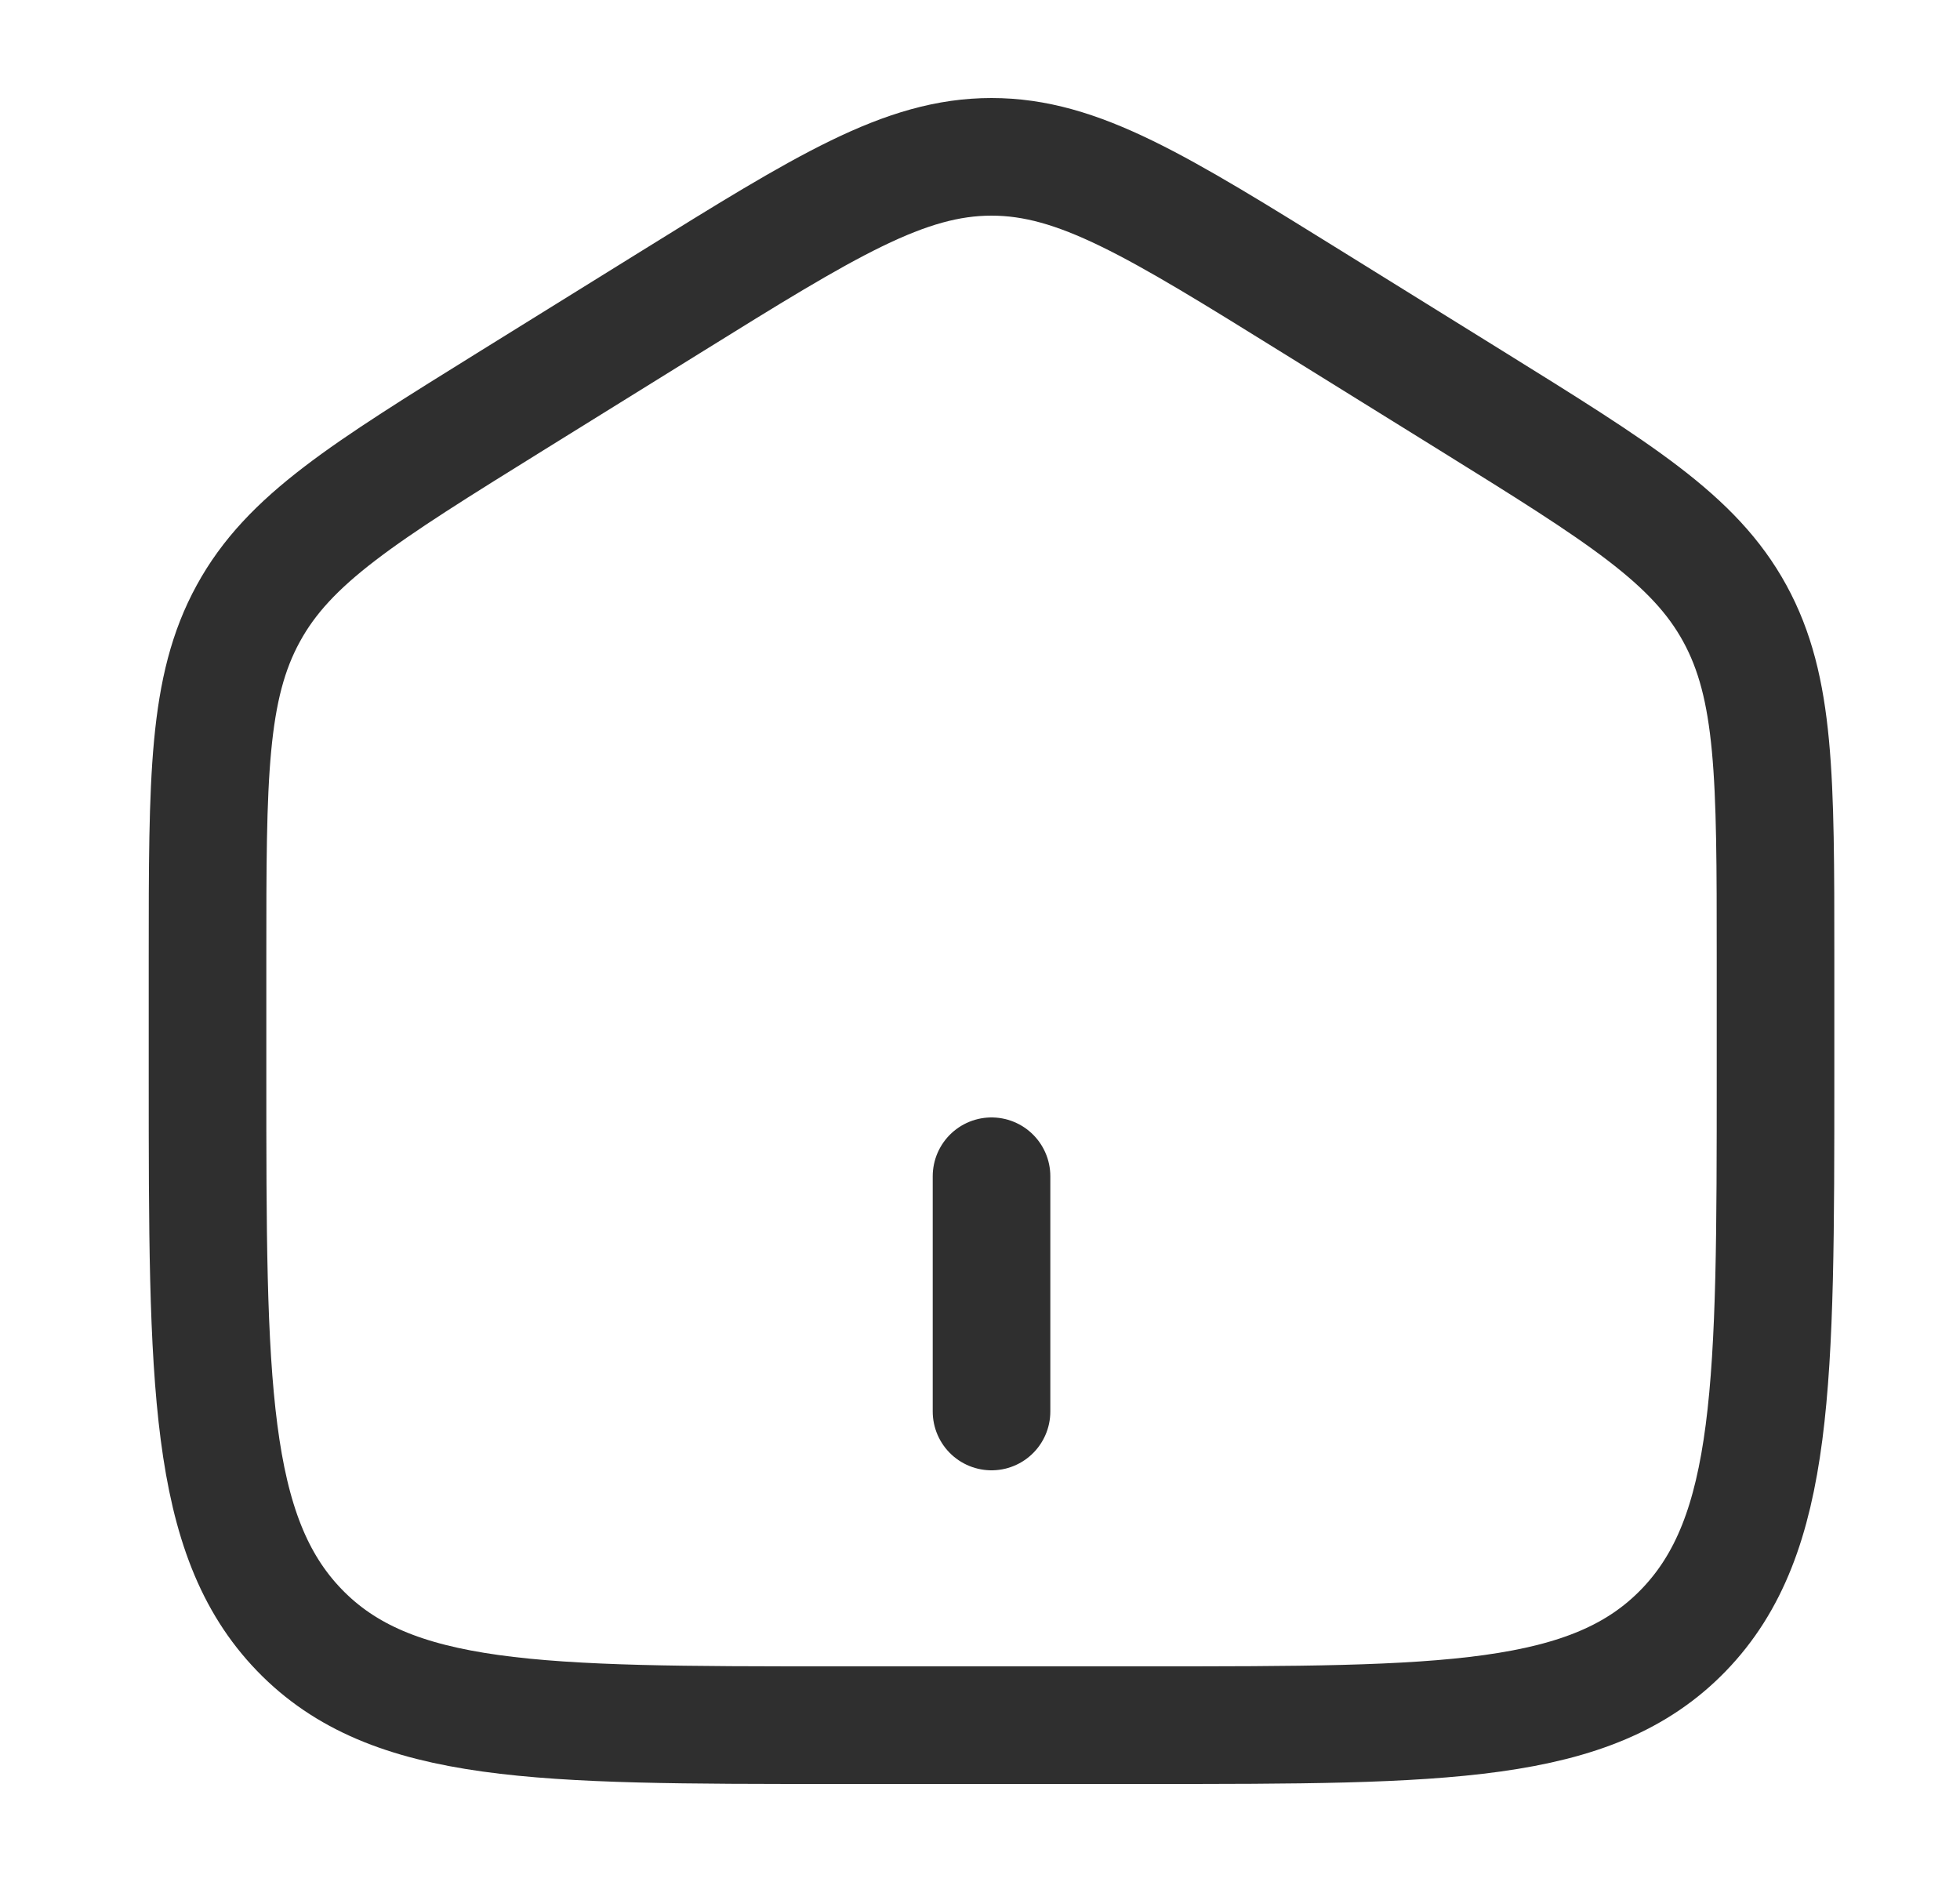 <svg width="25" height="24" viewBox="0 0 25 24" fill="none" xmlns="http://www.w3.org/2000/svg">
<path d="M2.647 12.204C2.647 9.915 2.647 8.771 3.167 7.823C3.685 6.874 4.634 6.286 6.531 5.108L8.531 3.867C10.536 2.622 11.539 2 12.647 2C13.755 2 14.757 2.622 16.763 3.867L18.763 5.108C20.66 6.286 21.609 6.874 22.128 7.823C22.647 8.772 22.647 9.915 22.647 12.203V13.725C22.647 17.625 22.647 19.576 21.475 20.788C20.303 22 18.418 22 14.647 22H10.647C6.876 22 4.99 22 3.819 20.788C2.648 19.576 2.647 17.626 2.647 13.725V12.204Z" stroke="#2F2F2F" stroke-width="1.5"/>
<path d="M12.647 15V18" stroke="#2F2F2F" stroke-width="1.5" stroke-linecap="round"/>
</svg>
